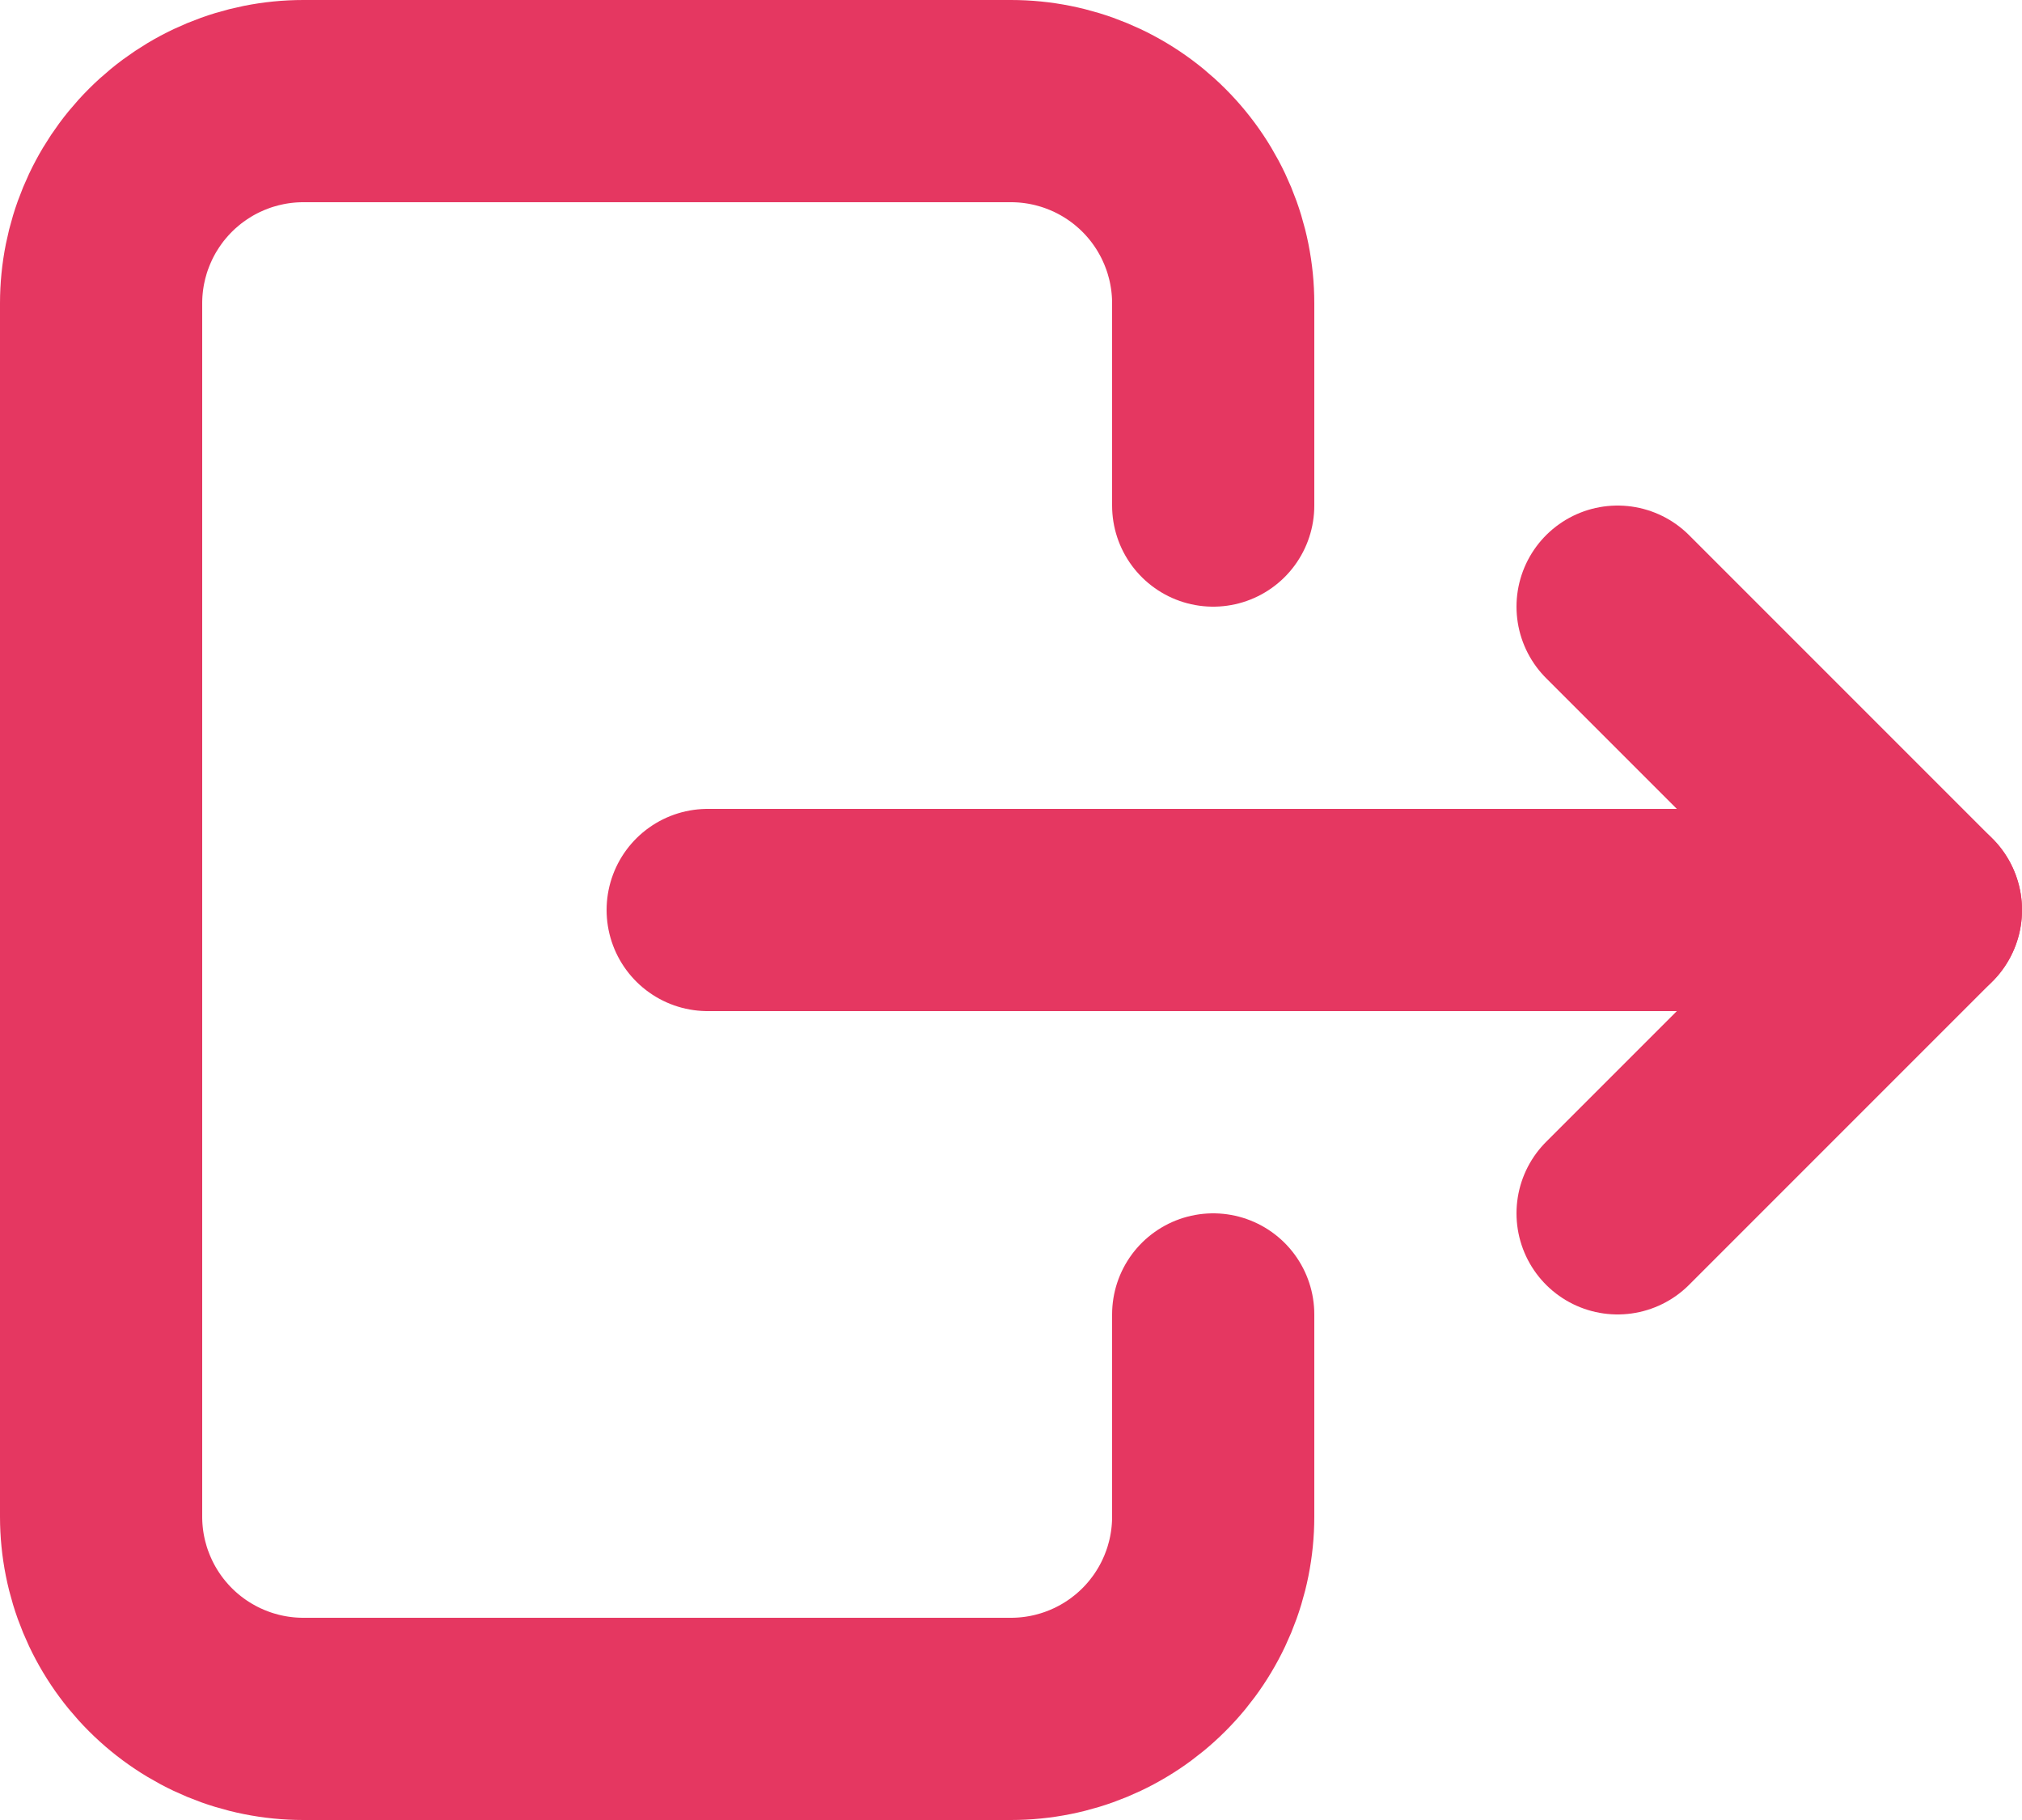 <svg width="20" height="18" viewBox="0 0 20 18" fill="none" xmlns="http://www.w3.org/2000/svg">
<path d="M12 5V3C12 2.47 11.789 1.961 11.414 1.586C11.039 1.211 10.53 1 10 1H3C2.47 1 1.961 1.211 1.586 1.586C1.211 1.961 1 2.47 1 3V15C1 15.53 1.211 16.039 1.586 16.414C1.961 16.789 2.47 17 3 17H10C10.53 17 11.039 16.789 11.414 16.414C11.789 16.039 12 15.53 12 15V13" stroke="#E53761" stroke-width="2" stroke-linecap="round" stroke-linejoin="round"/>
<path d="M7 9H19L16 6" stroke="#E53761" stroke-width="2" stroke-linecap="round" stroke-linejoin="round"/>
<path d="M16 12L19 9" stroke="#E53761" stroke-width="2" stroke-linecap="round" stroke-linejoin="round"/>
</svg>
